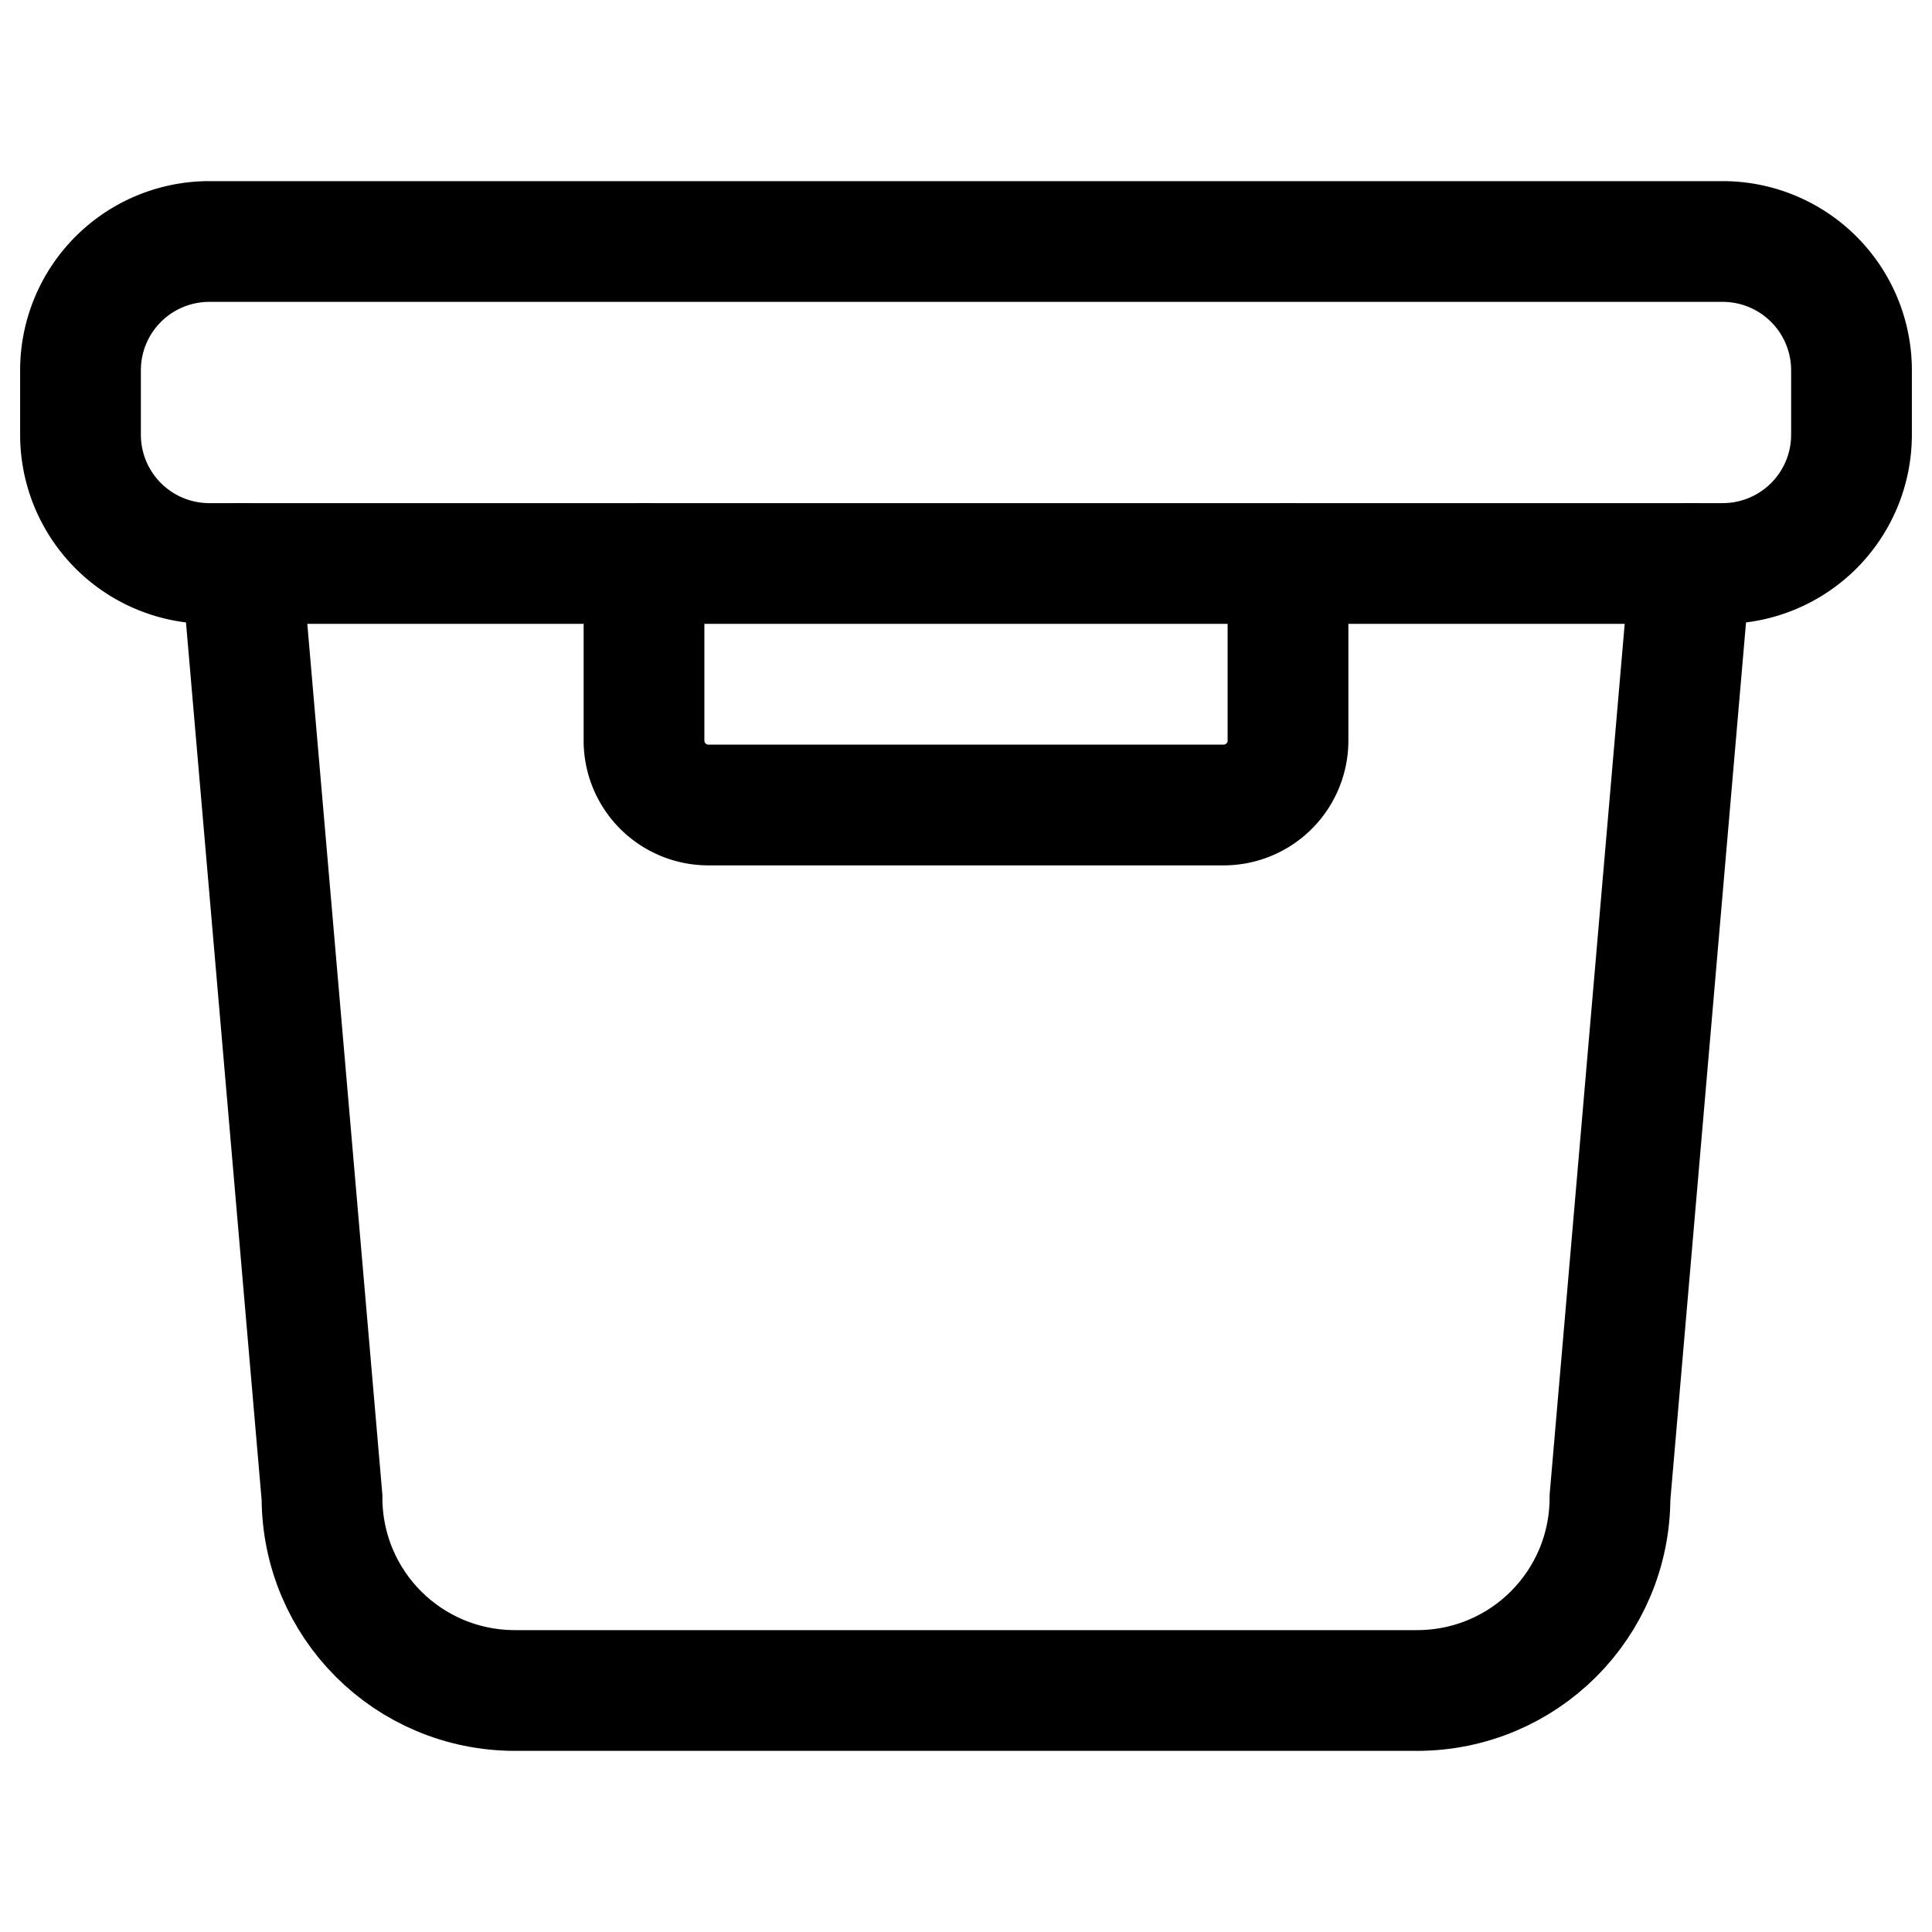 <svg width="24" height="24" fill="none" xmlns="http://www.w3.org/2000/svg"><path d="m21 7-1 11.6c0 1.33-1.07 2.4-2.4 2.4H6.4C5.07 21 4 19.93 4 18.6L3 7" stroke="#000" stroke-width="1.5" stroke-miterlimit="10" stroke-linecap="round"/><path d="M21.4 3H2.6A1.6 1.6 0 0 0 1 4.6v.8A1.6 1.6 0 0 0 2.6 7h18.8A1.6 1.6 0 0 0 23 5.4v-.8A1.6 1.6 0 0 0 21.4 3Z" stroke="#000" stroke-width="1.5" stroke-miterlimit="10"/><path d="M16 7v2.2a.8.8 0 0 1-.8.8H8.8a.8.8 0 0 1-.8-.8V7" stroke="#000" stroke-width="1.5" stroke-miterlimit="10" stroke-linecap="round"/></svg>